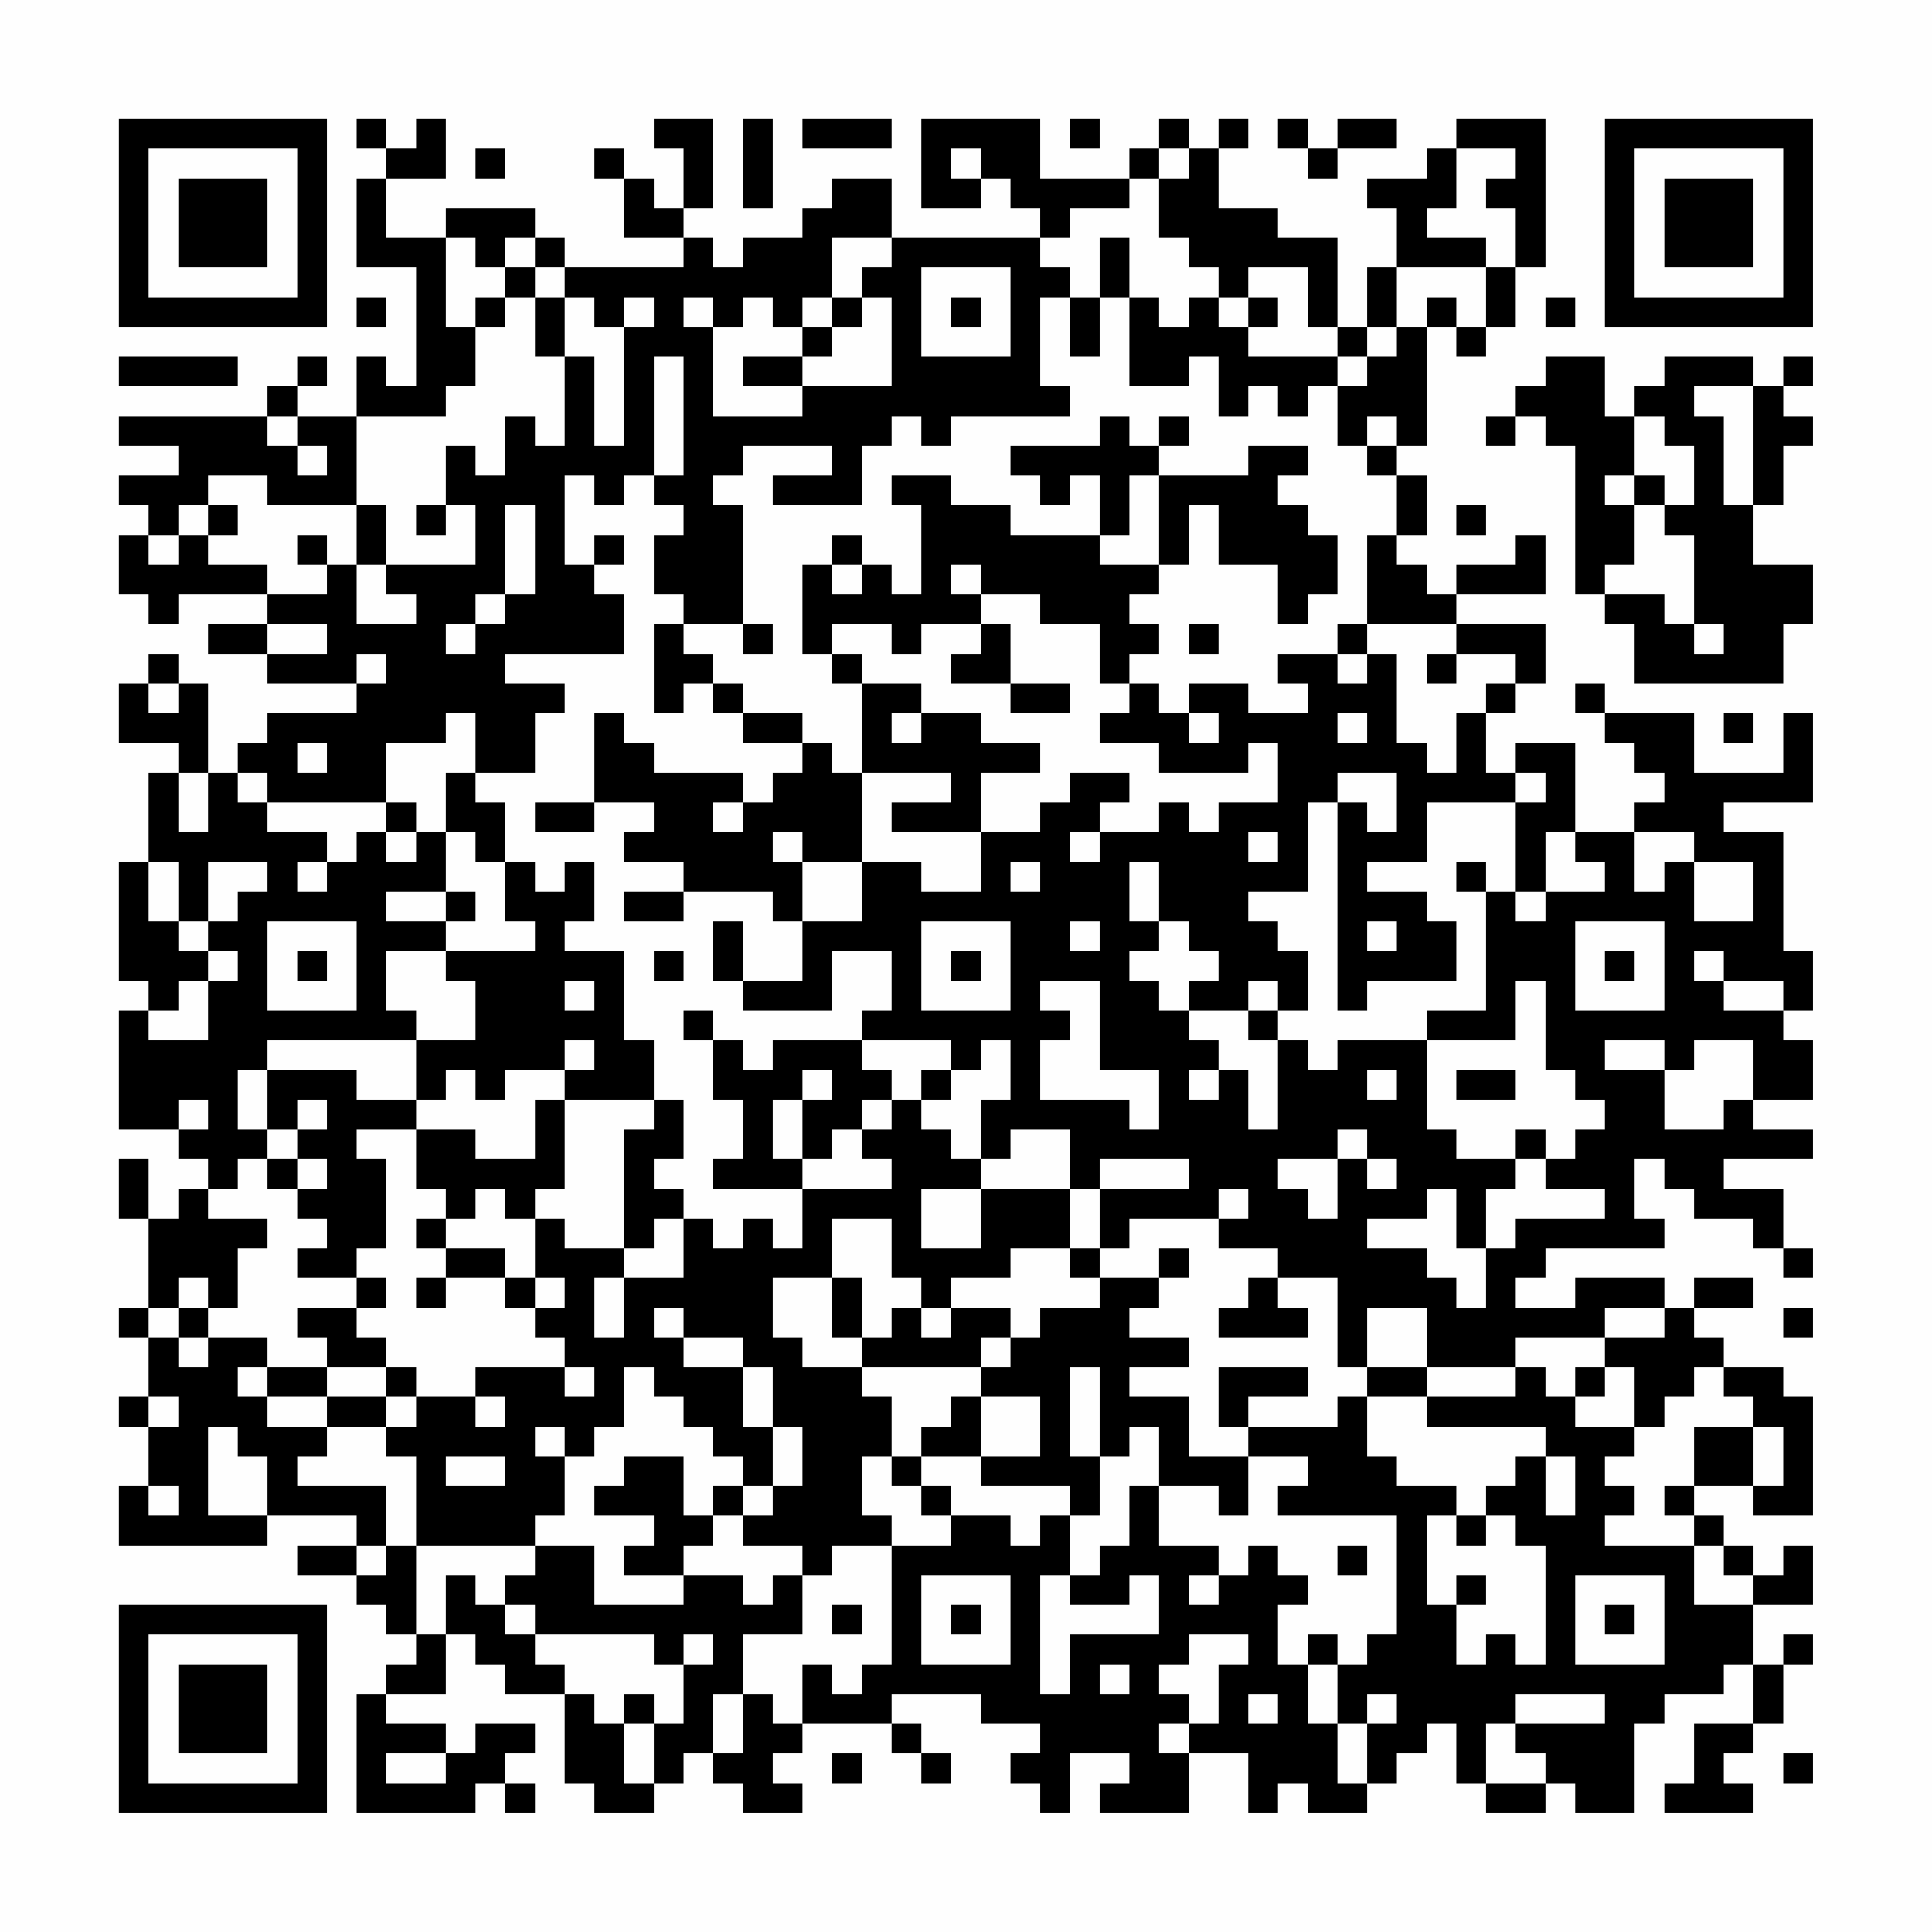 <?xml version="1.0" encoding="UTF-8"?>
<svg xmlns="http://www.w3.org/2000/svg" version="1.1" width="300" height="300" viewBox="0 0 300 300"><rect x="0" y="0" width="300" height="300" fill="#fefefe"/><g transform="scale(4.615)"><g transform="translate(4,4)"><path fill-rule="evenodd" d="M8 0L8 1L9 1L9 2L8 2L8 5L10 5L10 9L9 9L9 8L8 8L8 10L6 10L6 9L7 9L7 8L6 8L6 9L5 9L5 10L0 10L0 11L2 11L2 12L0 12L0 13L1 13L1 14L0 14L0 16L1 16L1 17L2 17L2 16L5 16L5 17L3 17L3 18L5 18L5 19L8 19L8 20L5 20L5 21L4 21L4 22L3 22L3 19L2 19L2 18L1 18L1 19L0 19L0 21L2 21L2 22L1 22L1 25L0 25L0 29L1 29L1 30L0 30L0 34L2 34L2 35L3 35L3 36L2 36L2 37L1 37L1 35L0 35L0 37L1 37L1 40L0 40L0 41L1 41L1 43L0 43L0 44L1 44L1 46L0 46L0 48L5 48L5 47L8 47L8 48L6 48L6 49L8 49L8 50L9 50L9 51L10 51L10 52L9 52L9 53L8 53L8 57L12 57L12 56L13 56L13 57L14 57L14 56L13 56L13 55L14 55L14 54L12 54L12 55L11 55L11 54L9 54L9 53L11 53L11 51L12 51L12 52L13 52L13 53L15 53L15 56L16 56L16 57L18 57L18 56L19 56L19 55L20 55L20 56L21 56L21 57L23 57L23 56L22 56L22 55L23 55L23 54L26 54L26 55L27 55L27 56L28 56L28 55L27 55L27 54L26 54L26 53L29 53L29 54L31 54L31 55L30 55L30 56L31 56L31 57L32 57L32 55L34 55L34 56L33 56L33 57L36 57L36 55L38 55L38 57L39 57L39 56L40 56L40 57L42 57L42 56L43 56L43 55L44 55L44 54L45 54L45 56L46 56L46 57L48 57L48 56L49 56L49 57L51 57L51 54L52 54L52 53L54 53L54 52L55 52L55 54L53 54L53 56L52 56L52 57L55 57L55 56L54 56L54 55L55 55L55 54L56 54L56 52L57 52L57 51L56 51L56 52L55 52L55 50L57 50L57 48L56 48L56 49L55 49L55 48L54 48L54 47L53 47L53 46L55 46L55 47L57 47L57 43L56 43L56 42L54 42L54 41L53 41L53 40L55 40L55 39L53 39L53 40L52 40L52 39L49 39L49 40L47 40L47 39L48 39L48 38L52 38L52 37L51 37L51 35L52 35L52 36L53 36L53 37L55 37L55 38L56 38L56 39L57 39L57 38L56 38L56 36L54 36L54 35L57 35L57 34L55 34L55 33L57 33L57 31L56 31L56 30L57 30L57 28L56 28L56 24L54 24L54 23L57 23L57 20L56 20L56 22L53 22L53 20L50 20L50 19L49 19L49 20L50 20L50 21L51 21L51 22L52 22L52 23L51 23L51 24L49 24L49 21L47 21L47 22L46 22L46 20L47 20L47 19L48 19L48 17L45 17L45 16L48 16L48 14L47 14L47 15L45 15L45 16L44 16L44 15L43 15L43 14L44 14L44 12L43 12L43 11L44 11L44 7L45 7L45 8L46 8L46 7L47 7L47 5L48 5L48 0L45 0L45 1L44 1L44 2L42 2L42 3L43 3L43 5L42 5L42 7L41 7L41 4L39 4L39 3L37 3L37 1L38 1L38 0L37 0L37 1L36 1L36 0L35 0L35 1L34 1L34 2L31 2L31 0L27 0L27 3L29 3L29 2L30 2L30 3L31 3L31 4L26 4L26 2L24 2L24 3L23 3L23 4L21 4L21 5L20 5L20 4L19 4L19 3L20 3L20 0L18 0L18 1L19 1L19 3L18 3L18 2L17 2L17 1L16 1L16 2L17 2L17 4L19 4L19 5L15 5L15 4L14 4L14 3L11 3L11 4L9 4L9 2L11 2L11 0L10 0L10 1L9 1L9 0ZM21 0L21 3L22 3L22 0ZM23 0L23 1L26 1L26 0ZM32 0L32 1L33 1L33 0ZM39 0L39 1L40 1L40 2L41 2L41 1L43 1L43 0L41 0L41 1L40 1L40 0ZM12 1L12 2L13 2L13 1ZM28 1L28 2L29 2L29 1ZM35 1L35 2L34 2L34 3L32 3L32 4L31 4L31 5L32 5L32 6L31 6L31 9L32 9L32 10L28 10L28 11L27 11L27 10L26 10L26 11L25 11L25 13L22 13L22 12L24 12L24 11L21 11L21 12L20 12L20 13L21 13L21 17L19 17L19 16L18 16L18 14L19 14L19 13L18 13L18 12L19 12L19 8L18 8L18 12L17 12L17 13L16 13L16 12L15 12L15 15L16 15L16 16L17 16L17 18L13 18L13 19L15 19L15 20L14 20L14 22L12 22L12 20L11 20L11 21L9 21L9 23L5 23L5 22L4 22L4 23L5 23L5 24L7 24L7 25L6 25L6 26L7 26L7 25L8 25L8 24L9 24L9 25L10 25L10 24L11 24L11 26L9 26L9 27L11 27L11 28L9 28L9 30L10 30L10 31L5 31L5 32L4 32L4 34L5 34L5 35L4 35L4 36L3 36L3 37L5 37L5 38L4 38L4 40L3 40L3 39L2 39L2 40L1 40L1 41L2 41L2 42L3 42L3 41L5 41L5 42L4 42L4 43L5 43L5 44L7 44L7 45L6 45L6 46L9 46L9 48L8 48L8 49L9 49L9 48L10 48L10 51L11 51L11 49L12 49L12 50L13 50L13 51L14 51L14 52L15 52L15 53L16 53L16 54L17 54L17 56L18 56L18 54L19 54L19 52L20 52L20 51L19 51L19 52L18 52L18 51L14 51L14 50L13 50L13 49L14 49L14 48L16 48L16 50L19 50L19 49L21 49L21 50L22 50L22 49L23 49L23 51L21 51L21 53L20 53L20 55L21 55L21 53L22 53L22 54L23 54L23 52L24 52L24 53L25 53L25 52L26 52L26 48L28 48L28 47L30 47L30 48L31 48L31 47L32 47L32 49L31 49L31 53L32 53L32 51L35 51L35 49L34 49L34 50L32 50L32 49L33 49L33 48L34 48L34 46L35 46L35 48L37 48L37 49L36 49L36 50L37 50L37 49L38 49L38 48L39 48L39 49L40 49L40 50L39 50L39 52L40 52L40 54L41 54L41 56L42 56L42 54L43 54L43 53L42 53L42 54L41 54L41 52L42 52L42 51L43 51L43 47L39 47L39 46L40 46L40 45L38 45L38 44L41 44L41 43L42 43L42 45L43 45L43 46L45 46L45 47L44 47L44 50L45 50L45 52L46 52L46 51L47 51L47 52L48 52L48 48L47 48L47 47L46 47L46 46L47 46L47 45L48 45L48 47L49 47L49 45L48 45L48 44L44 44L44 43L47 43L47 42L48 42L48 43L49 43L49 44L51 44L51 45L50 45L50 46L51 46L51 47L50 47L50 48L53 48L53 50L55 50L55 49L54 49L54 48L53 48L53 47L52 47L52 46L53 46L53 44L55 44L55 46L56 46L56 44L55 44L55 43L54 43L54 42L53 42L53 43L52 43L52 44L51 44L51 42L50 42L50 41L52 41L52 40L50 40L50 41L47 41L47 42L44 42L44 40L42 40L42 42L41 42L41 39L39 39L39 38L37 38L37 37L38 37L38 36L37 36L37 37L34 37L34 38L33 38L33 36L36 36L36 35L33 35L33 36L32 36L32 34L30 34L30 35L29 35L29 33L30 33L30 31L29 31L29 32L28 32L28 31L25 31L25 30L26 30L26 28L24 28L24 30L21 30L21 29L23 29L23 27L25 27L25 25L27 25L27 26L29 26L29 24L31 24L31 23L32 23L32 22L34 22L34 23L33 23L33 24L32 24L32 25L33 25L33 24L35 24L35 23L36 23L36 24L37 24L37 23L39 23L39 21L38 21L38 22L35 22L35 21L33 21L33 20L34 20L34 19L35 19L35 20L36 20L36 21L37 21L37 20L36 20L36 19L38 19L38 20L40 20L40 19L39 19L39 18L41 18L41 19L42 19L42 18L43 18L43 21L44 21L44 22L45 22L45 20L46 20L46 19L47 19L47 18L45 18L45 17L42 17L42 14L43 14L43 12L42 12L42 11L43 11L43 10L42 10L42 11L41 11L41 9L42 9L42 8L43 8L43 7L44 7L44 6L45 6L45 7L46 7L46 5L47 5L47 3L46 3L46 2L47 2L47 1L45 1L45 3L44 3L44 4L46 4L46 5L43 5L43 7L42 7L42 8L41 8L41 7L40 7L40 5L38 5L38 6L37 6L37 5L36 5L36 4L35 4L35 2L36 2L36 1ZM11 4L11 7L12 7L12 9L11 9L11 10L8 10L8 13L5 13L5 12L3 12L3 13L2 13L2 14L1 14L1 15L2 15L2 14L3 14L3 15L5 15L5 16L7 16L7 15L8 15L8 17L10 17L10 16L9 16L9 15L12 15L12 13L11 13L11 11L12 11L12 12L13 12L13 10L14 10L14 11L15 11L15 8L16 8L16 11L17 11L17 7L18 7L18 6L17 6L17 7L16 7L16 6L15 6L15 5L14 5L14 4L13 4L13 5L12 5L12 4ZM24 4L24 6L23 6L23 7L22 7L22 6L21 6L21 7L20 7L20 6L19 6L19 7L20 7L20 10L23 10L23 9L26 9L26 6L25 6L25 5L26 5L26 4ZM33 4L33 6L32 6L32 8L33 8L33 6L34 6L34 9L36 9L36 8L37 8L37 10L38 10L38 9L39 9L39 10L40 10L40 9L41 9L41 8L38 8L38 7L39 7L39 6L38 6L38 7L37 7L37 6L36 6L36 7L35 7L35 6L34 6L34 4ZM13 5L13 6L12 6L12 7L13 7L13 6L14 6L14 8L15 8L15 6L14 6L14 5ZM27 5L27 8L30 8L30 5ZM8 6L8 7L9 7L9 6ZM24 6L24 7L23 7L23 8L21 8L21 9L23 9L23 8L24 8L24 7L25 7L25 6ZM28 6L28 7L29 7L29 6ZM48 6L48 7L49 7L49 6ZM0 8L0 9L4 9L4 8ZM48 8L48 9L47 9L47 10L46 10L46 11L47 11L47 10L48 10L48 11L49 11L49 16L50 16L50 17L51 17L51 19L56 19L56 17L57 17L57 15L55 15L55 13L56 13L56 11L57 11L57 10L56 10L56 9L57 9L57 8L56 8L56 9L55 9L55 8L52 8L52 9L51 9L51 10L50 10L50 8ZM53 9L53 10L54 10L54 13L55 13L55 9ZM5 10L5 11L6 11L6 12L7 12L7 11L6 11L6 10ZM33 10L33 11L30 11L30 12L31 12L31 13L32 13L32 12L33 12L33 14L30 14L30 13L28 13L28 12L26 12L26 13L27 13L27 16L26 16L26 15L25 15L25 14L24 14L24 15L23 15L23 18L24 18L24 19L25 19L25 22L24 22L24 21L23 21L23 20L21 20L21 19L20 19L20 18L19 18L19 17L18 17L18 20L19 20L19 19L20 19L20 20L21 20L21 21L23 21L23 22L22 22L22 23L21 23L21 22L18 22L18 21L17 21L17 20L16 20L16 23L14 23L14 24L16 24L16 23L18 23L18 24L17 24L17 25L19 25L19 26L17 26L17 27L19 27L19 26L22 26L22 27L23 27L23 25L25 25L25 22L28 22L28 23L26 23L26 24L29 24L29 22L31 22L31 21L29 21L29 20L27 20L27 19L25 19L25 18L24 18L24 17L26 17L26 18L27 18L27 17L29 17L29 18L28 18L28 19L30 19L30 20L32 20L32 19L30 19L30 17L29 17L29 16L31 16L31 17L33 17L33 19L34 19L34 18L35 18L35 17L34 17L34 16L35 16L35 15L36 15L36 13L37 13L37 15L39 15L39 17L40 17L40 16L41 16L41 14L40 14L40 13L39 13L39 12L40 12L40 11L38 11L38 12L35 12L35 11L36 11L36 10L35 10L35 11L34 11L34 10ZM51 10L51 12L50 12L50 13L51 13L51 15L50 15L50 16L52 16L52 17L53 17L53 18L54 18L54 17L53 17L53 14L52 14L52 13L53 13L53 11L52 11L52 10ZM34 12L34 14L33 14L33 15L35 15L35 12ZM51 12L51 13L52 13L52 12ZM3 13L3 14L4 14L4 13ZM8 13L8 15L9 15L9 13ZM10 13L10 14L11 14L11 13ZM13 13L13 16L12 16L12 17L11 17L11 18L12 18L12 17L13 17L13 16L14 16L14 13ZM45 13L45 14L46 14L46 13ZM6 14L6 15L7 15L7 14ZM16 14L16 15L17 15L17 14ZM24 15L24 16L25 16L25 15ZM28 15L28 16L29 16L29 15ZM5 17L5 18L7 18L7 17ZM21 17L21 18L22 18L22 17ZM36 17L36 18L37 18L37 17ZM41 17L41 18L42 18L42 17ZM8 18L8 19L9 19L9 18ZM44 18L44 19L45 19L45 18ZM1 19L1 20L2 20L2 19ZM26 20L26 21L27 21L27 20ZM41 20L41 21L42 21L42 20ZM54 20L54 21L55 21L55 20ZM6 21L6 22L7 22L7 21ZM2 22L2 24L3 24L3 22ZM11 22L11 24L12 24L12 25L13 25L13 27L14 27L14 28L11 28L11 29L12 29L12 31L10 31L10 33L8 33L8 32L5 32L5 34L6 34L6 35L5 35L5 36L6 36L6 37L7 37L7 38L6 38L6 39L8 39L8 40L6 40L6 41L7 41L7 42L5 42L5 43L7 43L7 44L9 44L9 45L10 45L10 48L14 48L14 47L15 47L15 45L16 45L16 44L17 44L17 42L18 42L18 43L19 43L19 44L20 44L20 45L21 45L21 46L20 46L20 47L19 47L19 45L17 45L17 46L16 46L16 47L18 47L18 48L17 48L17 49L19 49L19 48L20 48L20 47L21 47L21 48L23 48L23 49L24 49L24 48L26 48L26 47L25 47L25 45L26 45L26 46L27 46L27 47L28 47L28 46L27 46L27 45L29 45L29 46L32 46L32 47L33 47L33 45L34 45L34 44L35 44L35 46L37 46L37 47L38 47L38 45L36 45L36 43L34 43L34 42L36 42L36 41L34 41L34 40L35 40L35 39L36 39L36 38L35 38L35 39L33 39L33 38L32 38L32 36L29 36L29 35L28 35L28 34L27 34L27 33L28 33L28 32L27 32L27 33L26 33L26 32L25 32L25 31L22 31L22 32L21 32L21 31L20 31L20 30L19 30L19 31L20 31L20 33L21 33L21 35L20 35L20 36L23 36L23 38L22 38L22 37L21 37L21 38L20 38L20 37L19 37L19 36L18 36L18 35L19 35L19 33L18 33L18 31L17 31L17 28L15 28L15 27L16 27L16 25L15 25L15 26L14 26L14 25L13 25L13 23L12 23L12 22ZM41 22L41 23L40 23L40 26L38 26L38 27L39 27L39 28L40 28L40 30L39 30L39 29L38 29L38 30L36 30L36 29L37 29L37 28L36 28L36 27L35 27L35 25L34 25L34 27L35 27L35 28L34 28L34 29L35 29L35 30L36 30L36 31L37 31L37 32L36 32L36 33L37 33L37 32L38 32L38 34L39 34L39 31L40 31L40 32L41 32L41 31L44 31L44 34L45 34L45 35L47 35L47 36L46 36L46 38L45 38L45 36L44 36L44 37L42 37L42 38L44 38L44 39L45 39L45 40L46 40L46 38L47 38L47 37L50 37L50 36L48 36L48 35L49 35L49 34L50 34L50 33L49 33L49 32L48 32L48 29L47 29L47 31L44 31L44 30L46 30L46 26L47 26L47 27L48 27L48 26L50 26L50 25L49 25L49 24L48 24L48 26L47 26L47 23L48 23L48 22L47 22L47 23L44 23L44 25L42 25L42 26L44 26L44 27L45 27L45 29L42 29L42 30L41 30L41 23L42 23L42 24L43 24L43 22ZM9 23L9 24L10 24L10 23ZM20 23L20 24L21 24L21 23ZM22 24L22 25L23 25L23 24ZM38 24L38 25L39 25L39 24ZM51 24L51 26L52 26L52 25L53 25L53 27L55 27L55 25L53 25L53 24ZM1 25L1 27L2 27L2 28L3 28L3 29L2 29L2 30L1 30L1 31L3 31L3 29L4 29L4 28L3 28L3 27L4 27L4 26L5 26L5 25L3 25L3 27L2 27L2 25ZM30 25L30 26L31 26L31 25ZM45 25L45 26L46 26L46 25ZM11 26L11 27L12 27L12 26ZM5 27L5 30L8 30L8 27ZM20 27L20 29L21 29L21 27ZM27 27L27 30L30 30L30 27ZM32 27L32 28L33 28L33 27ZM42 27L42 28L43 28L43 27ZM49 27L49 30L52 30L52 27ZM6 28L6 29L7 29L7 28ZM18 28L18 29L19 29L19 28ZM28 28L28 29L29 29L29 28ZM50 28L50 29L51 29L51 28ZM53 28L53 29L54 29L54 30L56 30L56 29L54 29L54 28ZM15 29L15 30L16 30L16 29ZM31 29L31 30L32 30L32 31L31 31L31 33L34 33L34 34L35 34L35 32L33 32L33 29ZM38 30L38 31L39 31L39 30ZM15 31L15 32L13 32L13 33L12 33L12 32L11 32L11 33L10 33L10 34L8 34L8 35L9 35L9 38L8 38L8 39L9 39L9 40L8 40L8 41L9 41L9 42L7 42L7 43L9 43L9 44L10 44L10 43L12 43L12 44L13 44L13 43L12 43L12 42L15 42L15 43L16 43L16 42L15 42L15 41L14 41L14 40L15 40L15 39L14 39L14 37L15 37L15 38L17 38L17 39L16 39L16 41L17 41L17 39L19 39L19 37L18 37L18 38L17 38L17 34L18 34L18 33L15 33L15 32L16 32L16 31ZM50 31L50 32L52 32L52 34L54 34L54 33L55 33L55 31L53 31L53 32L52 32L52 31ZM23 32L23 33L22 33L22 35L23 35L23 36L26 36L26 35L25 35L25 34L26 34L26 33L25 33L25 34L24 34L24 35L23 35L23 33L24 33L24 32ZM42 32L42 33L43 33L43 32ZM45 32L45 33L47 33L47 32ZM2 33L2 34L3 34L3 33ZM6 33L6 34L7 34L7 33ZM14 33L14 35L12 35L12 34L10 34L10 36L11 36L11 37L10 37L10 38L11 38L11 39L10 39L10 40L11 40L11 39L13 39L13 40L14 40L14 39L13 39L13 38L11 38L11 37L12 37L12 36L13 36L13 37L14 37L14 36L15 36L15 33ZM41 34L41 35L39 35L39 36L40 36L40 37L41 37L41 35L42 35L42 36L43 36L43 35L42 35L42 34ZM47 34L47 35L48 35L48 34ZM6 35L6 36L7 36L7 35ZM27 36L27 38L29 38L29 36ZM24 37L24 39L22 39L22 41L23 41L23 42L25 42L25 43L26 43L26 45L27 45L27 44L28 44L28 43L29 43L29 45L31 45L31 43L29 43L29 42L30 42L30 41L31 41L31 40L33 40L33 39L32 39L32 38L30 38L30 39L28 39L28 40L27 40L27 39L26 39L26 37ZM24 39L24 41L25 41L25 42L29 42L29 41L30 41L30 40L28 40L28 41L27 41L27 40L26 40L26 41L25 41L25 39ZM38 39L38 40L37 40L37 41L40 41L40 40L39 40L39 39ZM2 40L2 41L3 41L3 40ZM18 40L18 41L19 41L19 42L21 42L21 44L22 44L22 46L21 46L21 47L22 47L22 46L23 46L23 44L22 44L22 42L21 42L21 41L19 41L19 40ZM56 40L56 41L57 41L57 40ZM9 42L9 43L10 43L10 42ZM32 42L32 45L33 45L33 42ZM37 42L37 44L38 44L38 43L40 43L40 42ZM42 42L42 43L44 43L44 42ZM49 42L49 43L50 43L50 42ZM1 43L1 44L2 44L2 43ZM3 44L3 47L5 47L5 45L4 45L4 44ZM14 44L14 45L15 45L15 44ZM11 45L11 46L13 46L13 45ZM1 46L1 47L2 47L2 46ZM45 47L45 48L46 48L46 47ZM41 48L41 49L42 49L42 48ZM27 49L27 52L30 52L30 49ZM45 49L45 50L46 50L46 49ZM49 49L49 52L52 52L52 49ZM24 50L24 51L25 51L25 50ZM28 50L28 51L29 51L29 50ZM50 50L50 51L51 51L51 50ZM36 51L36 52L35 52L35 53L36 53L36 54L35 54L35 55L36 55L36 54L37 54L37 52L38 52L38 51ZM40 51L40 52L41 52L41 51ZM33 52L33 53L34 53L34 52ZM17 53L17 54L18 54L18 53ZM38 53L38 54L39 54L39 53ZM47 53L47 54L46 54L46 56L48 56L48 55L47 55L47 54L50 54L50 53ZM9 55L9 56L11 56L11 55ZM24 55L24 56L25 56L25 55ZM56 55L56 56L57 56L57 55ZM0 0L0 7L7 7L7 0ZM1 1L1 6L6 6L6 1ZM2 2L2 5L5 5L5 2ZM50 0L50 7L57 7L57 0ZM51 1L51 6L56 6L56 1ZM52 2L52 5L55 5L55 2ZM0 50L0 57L7 57L7 50ZM1 51L1 56L6 56L6 51ZM2 52L2 55L5 55L5 52Z" fill="#000000"/></g></g></svg>
